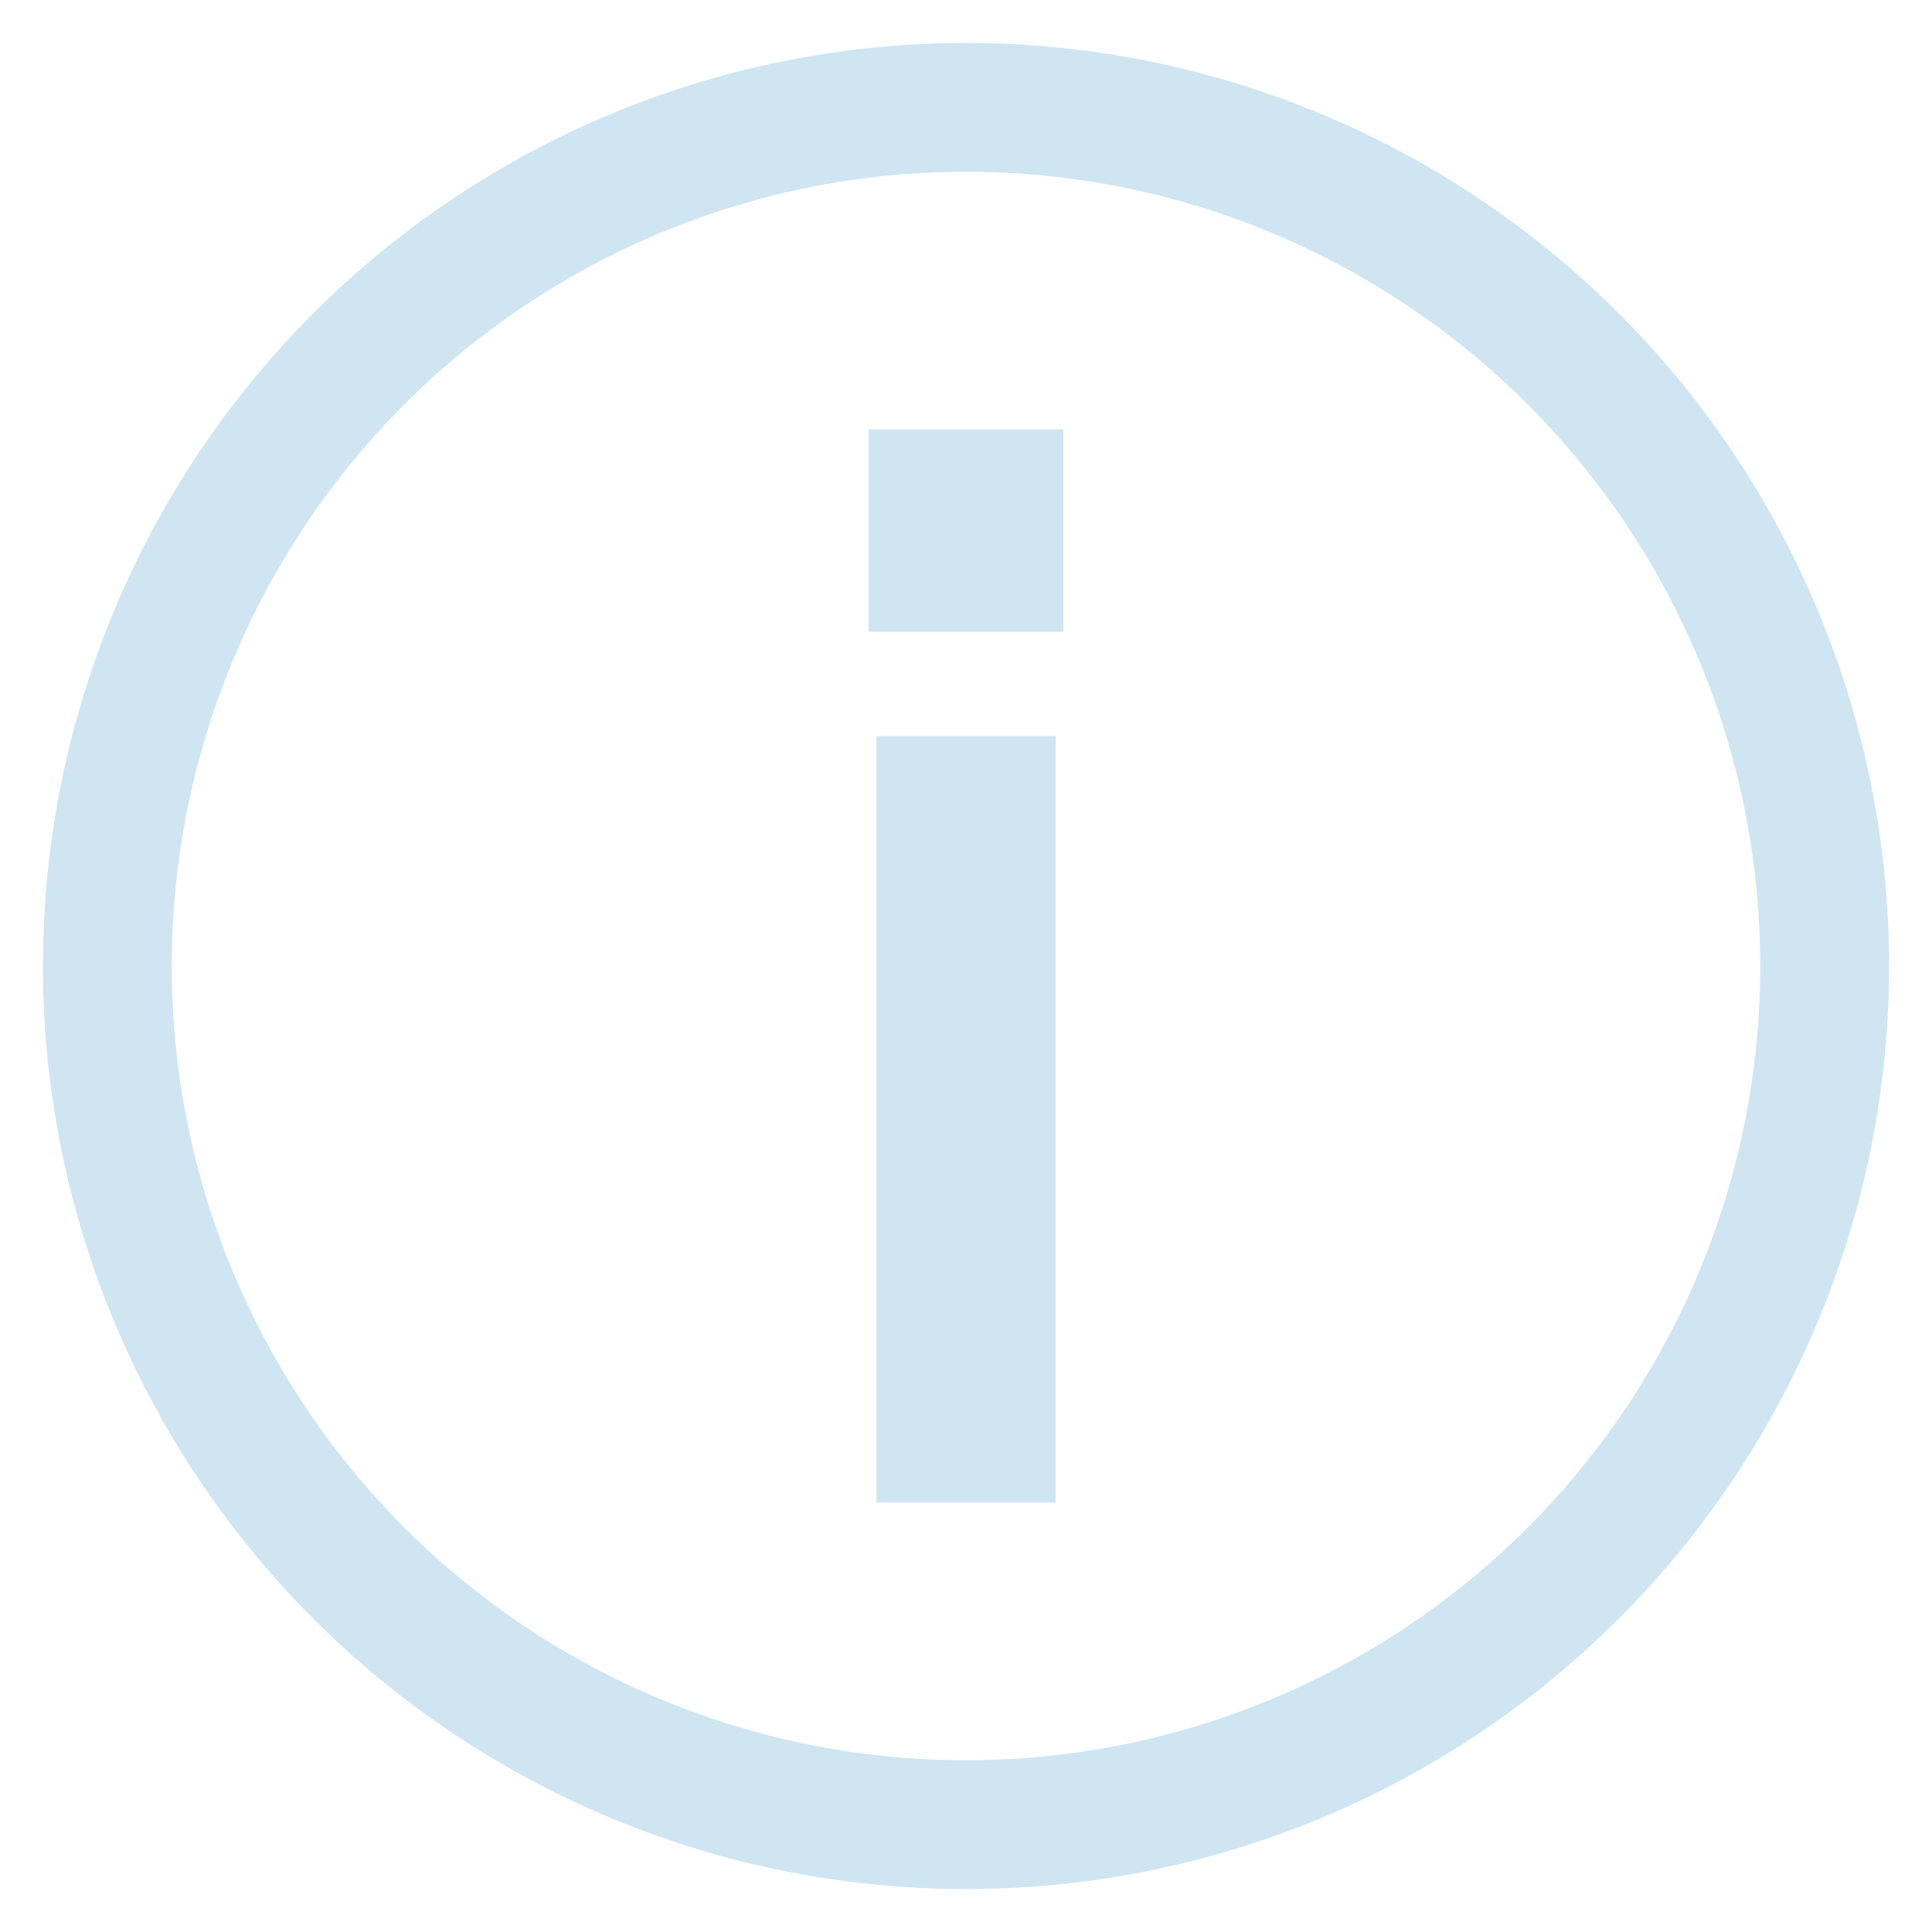 <svg xmlns="http://www.w3.org/2000/svg" viewBox="0 0 45 45">
  <defs>
    <style>
      .a {
        fill: none;
        stroke: #cfe5f2;
        stroke-miterlimit: 10;
        stroke-width: 3px;
      }

      .b {
        fill: #cfe5f2;
      }
    </style>
  </defs>
  <title>Buttons_web_i</title>
  <circle class="a" cx="22.5" cy="22.5" r="20"/>
  <path class="b" d="M21.269,10h3.5v4.714H20.232V10Zm-.857,7.2V35h4.176V17.144H20.412Z"/>
</svg>
